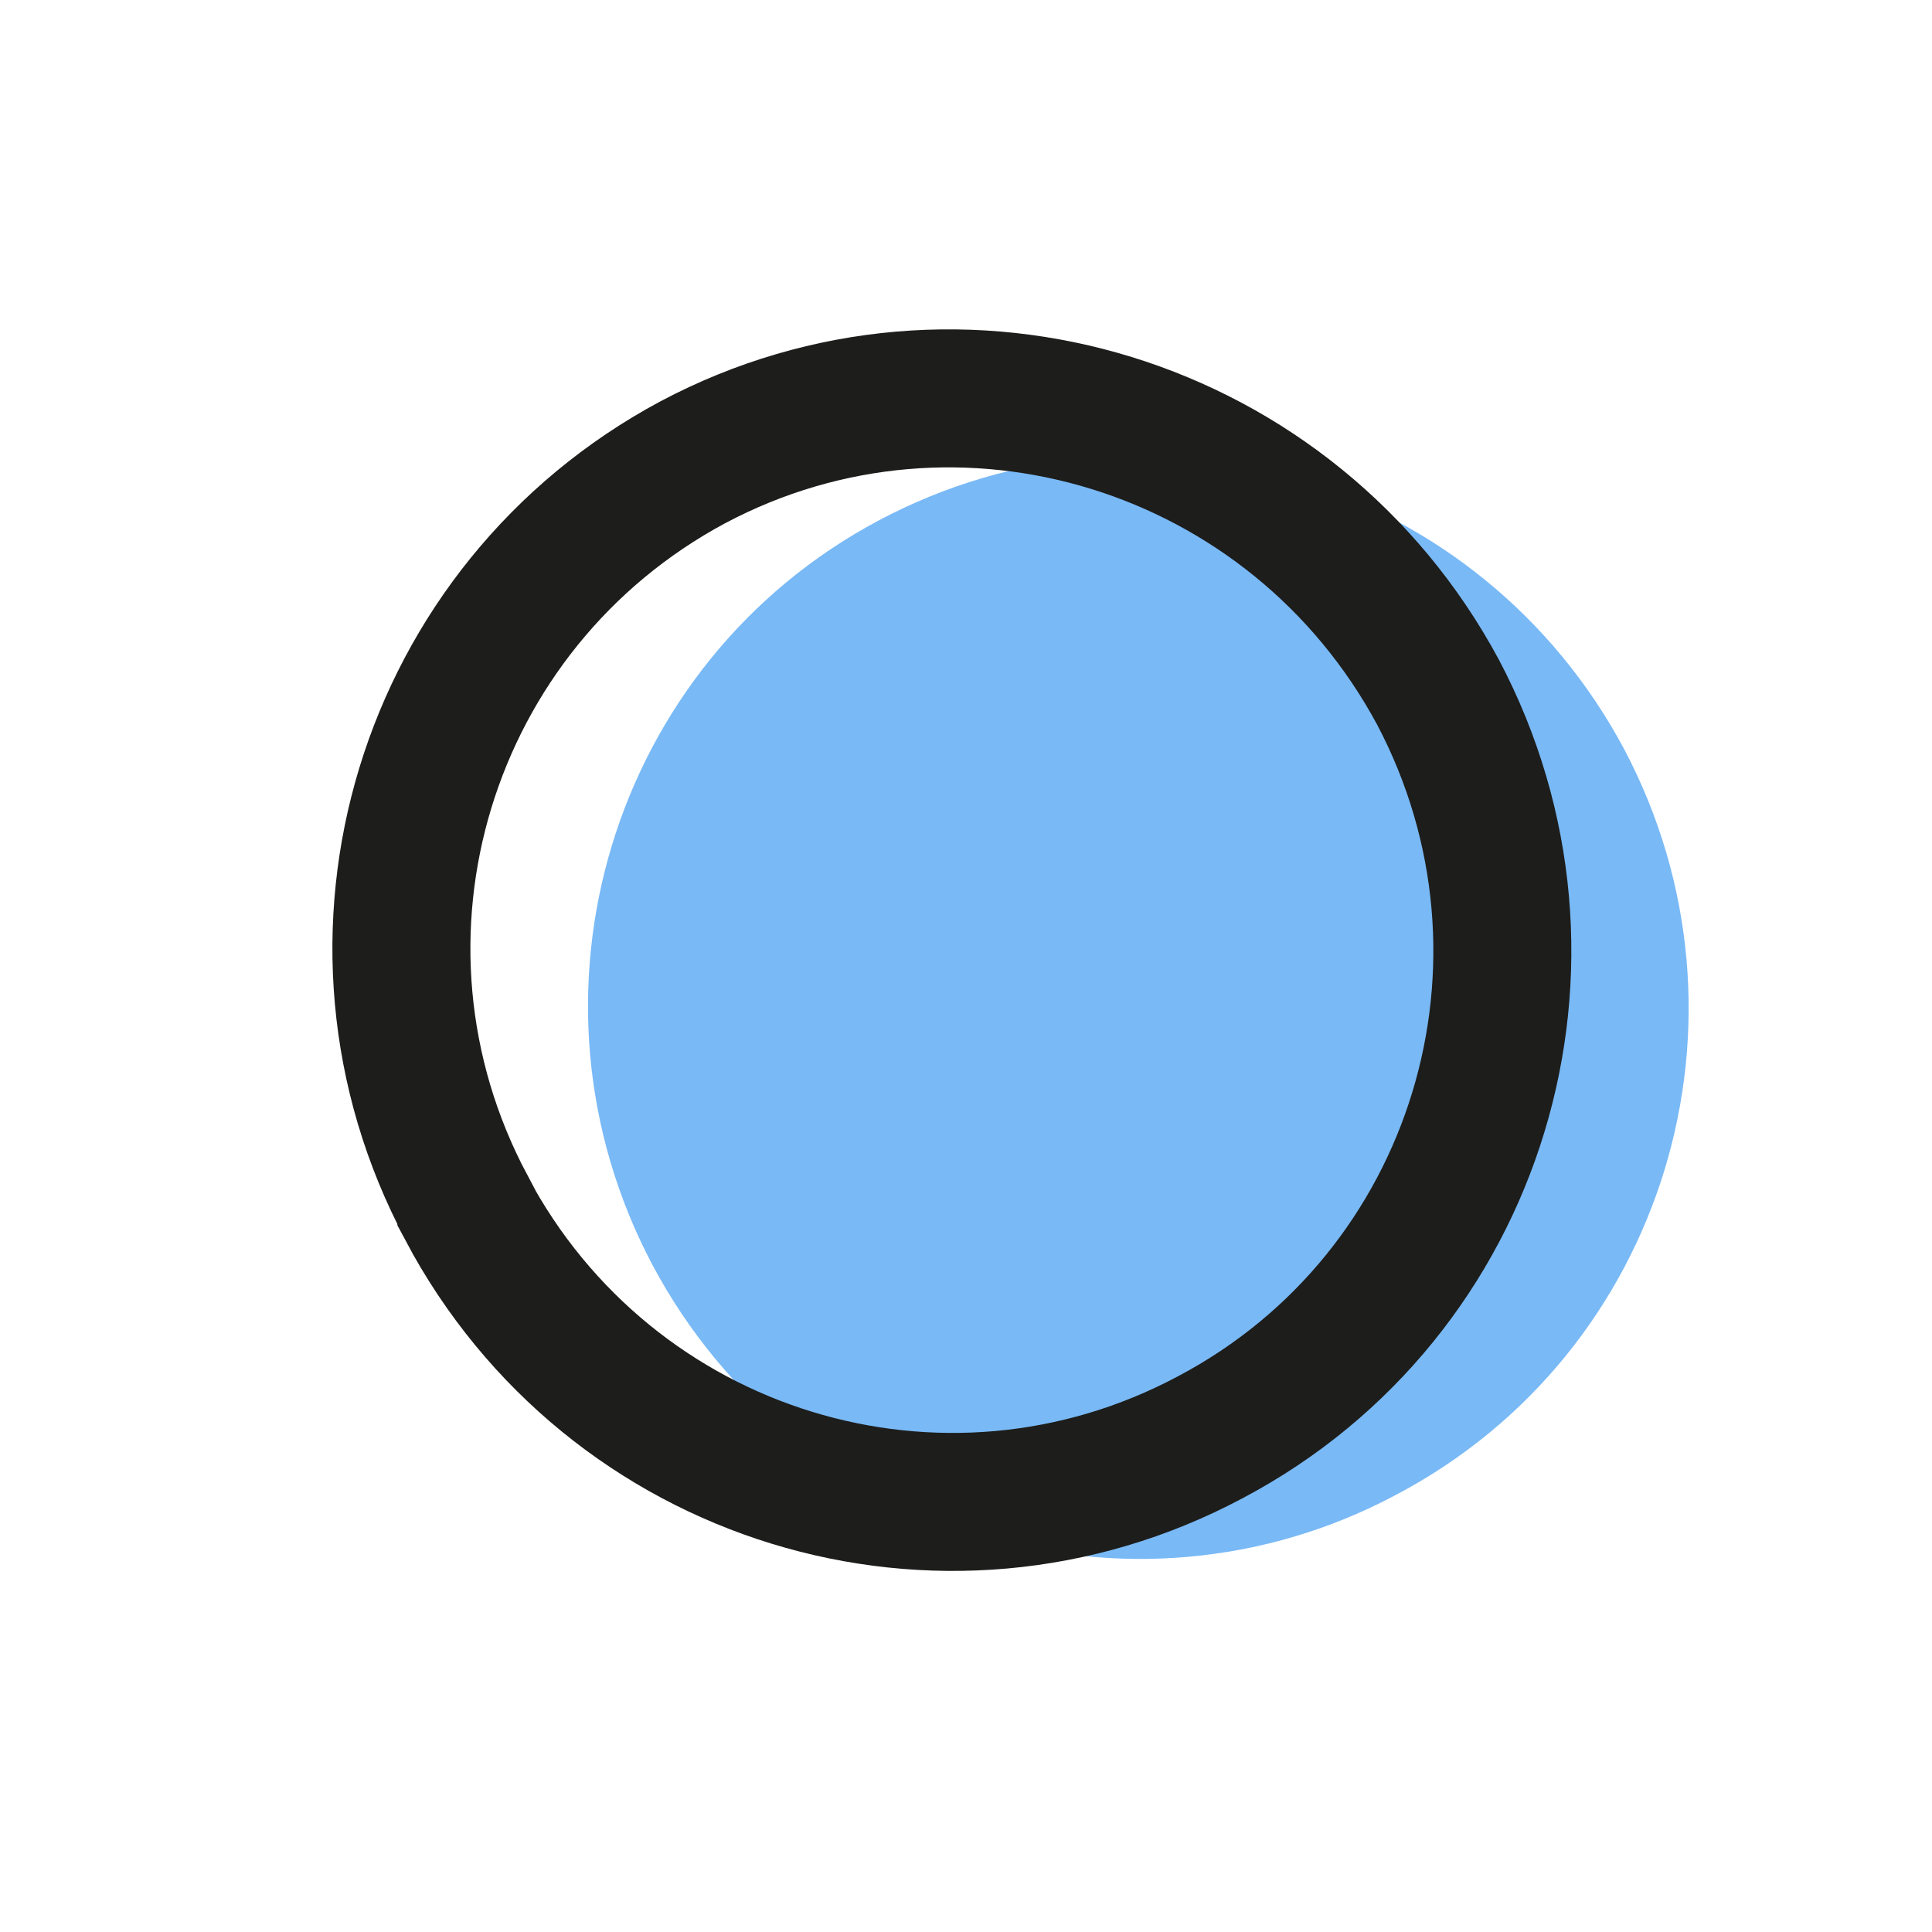 <svg xmlns="http://www.w3.org/2000/svg" viewBox="1236 1483 28 28">
  <g fill="none" fill-rule="evenodd">
    <path fill="#79B9F6" d="M1248.74 1490.54c3.9-2.07 8.72-.58 10.8 3.32 2.06 3.9.6 8.74-3.3 10.8-3.87 2.07-8.7.58-10.78-3.32-2.07-3.9-.6-8.74 3.28-10.8z"/>
    <path stroke="#1D1D1B" stroke-width="2" d="M1242.76 1500.5c-2.08-3.9-.6-8.72 3.28-10.8 3.88-2.06 8.7-.57 10.8 3.33 2.06 3.9.6 8.74-3.3 10.8-3.88 2.07-8.7.6-10.78-3.32z" stroke-linecap="round"/>
  </g>
</svg>
